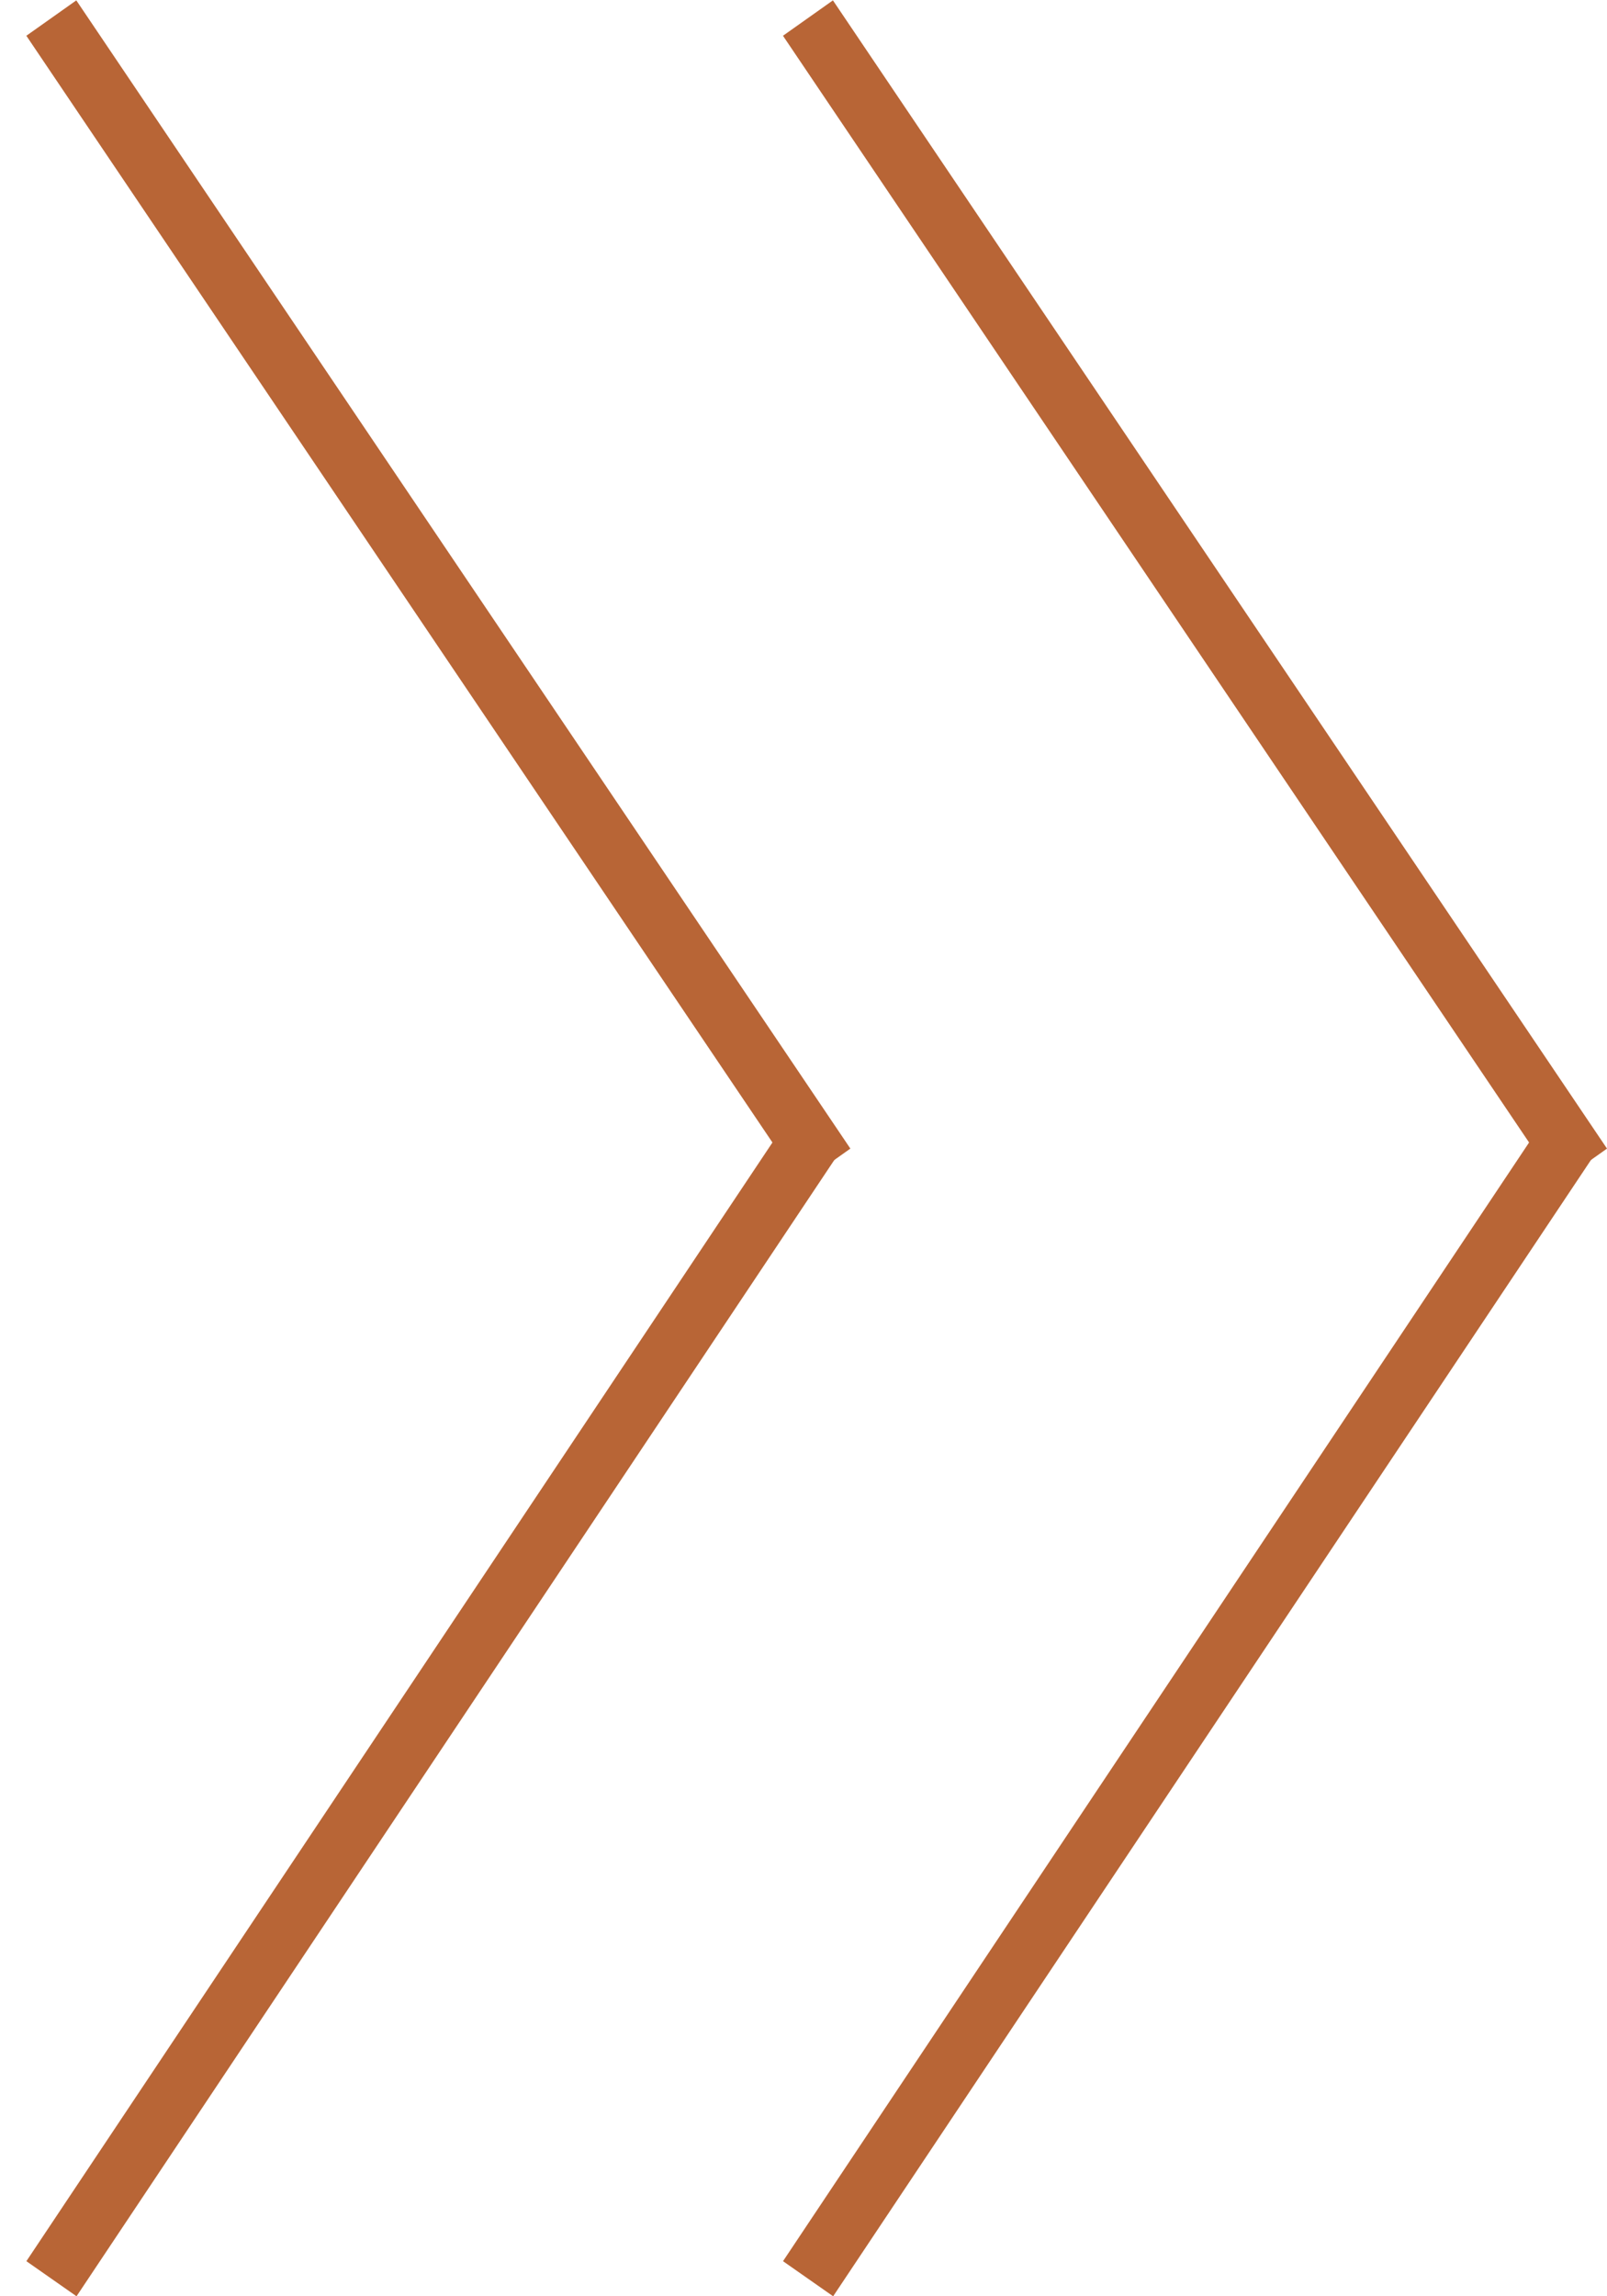 <svg width="42" height="60" viewBox="0 0 42 60" fill="none" xmlns="http://www.w3.org/2000/svg">
<line y1="-0.8" x2="36.191" y2="-0.8" transform="matrix(-0.559 -0.829 0.816 -0.578 42 30.012)" stroke="#B86536" stroke-width="1.6"/>
<line y1="-0.8" x2="36.195" y2="-0.8" transform="matrix(0.555 -0.832 0.819 0.573 21.775 60)" stroke="#B86536" stroke-width="1.6"/>
<line y1="-0.8" x2="36.191" y2="-0.8" transform="matrix(-0.559 -0.829 0.816 -0.578 22.225 30.012)" stroke="#B86536" stroke-width="1.6"/>
<line y1="-0.8" x2="36.195" y2="-0.8" transform="matrix(0.555 -0.832 0.819 0.573 2 60)" stroke="#B86536" stroke-width="1.6"/>
</svg>
